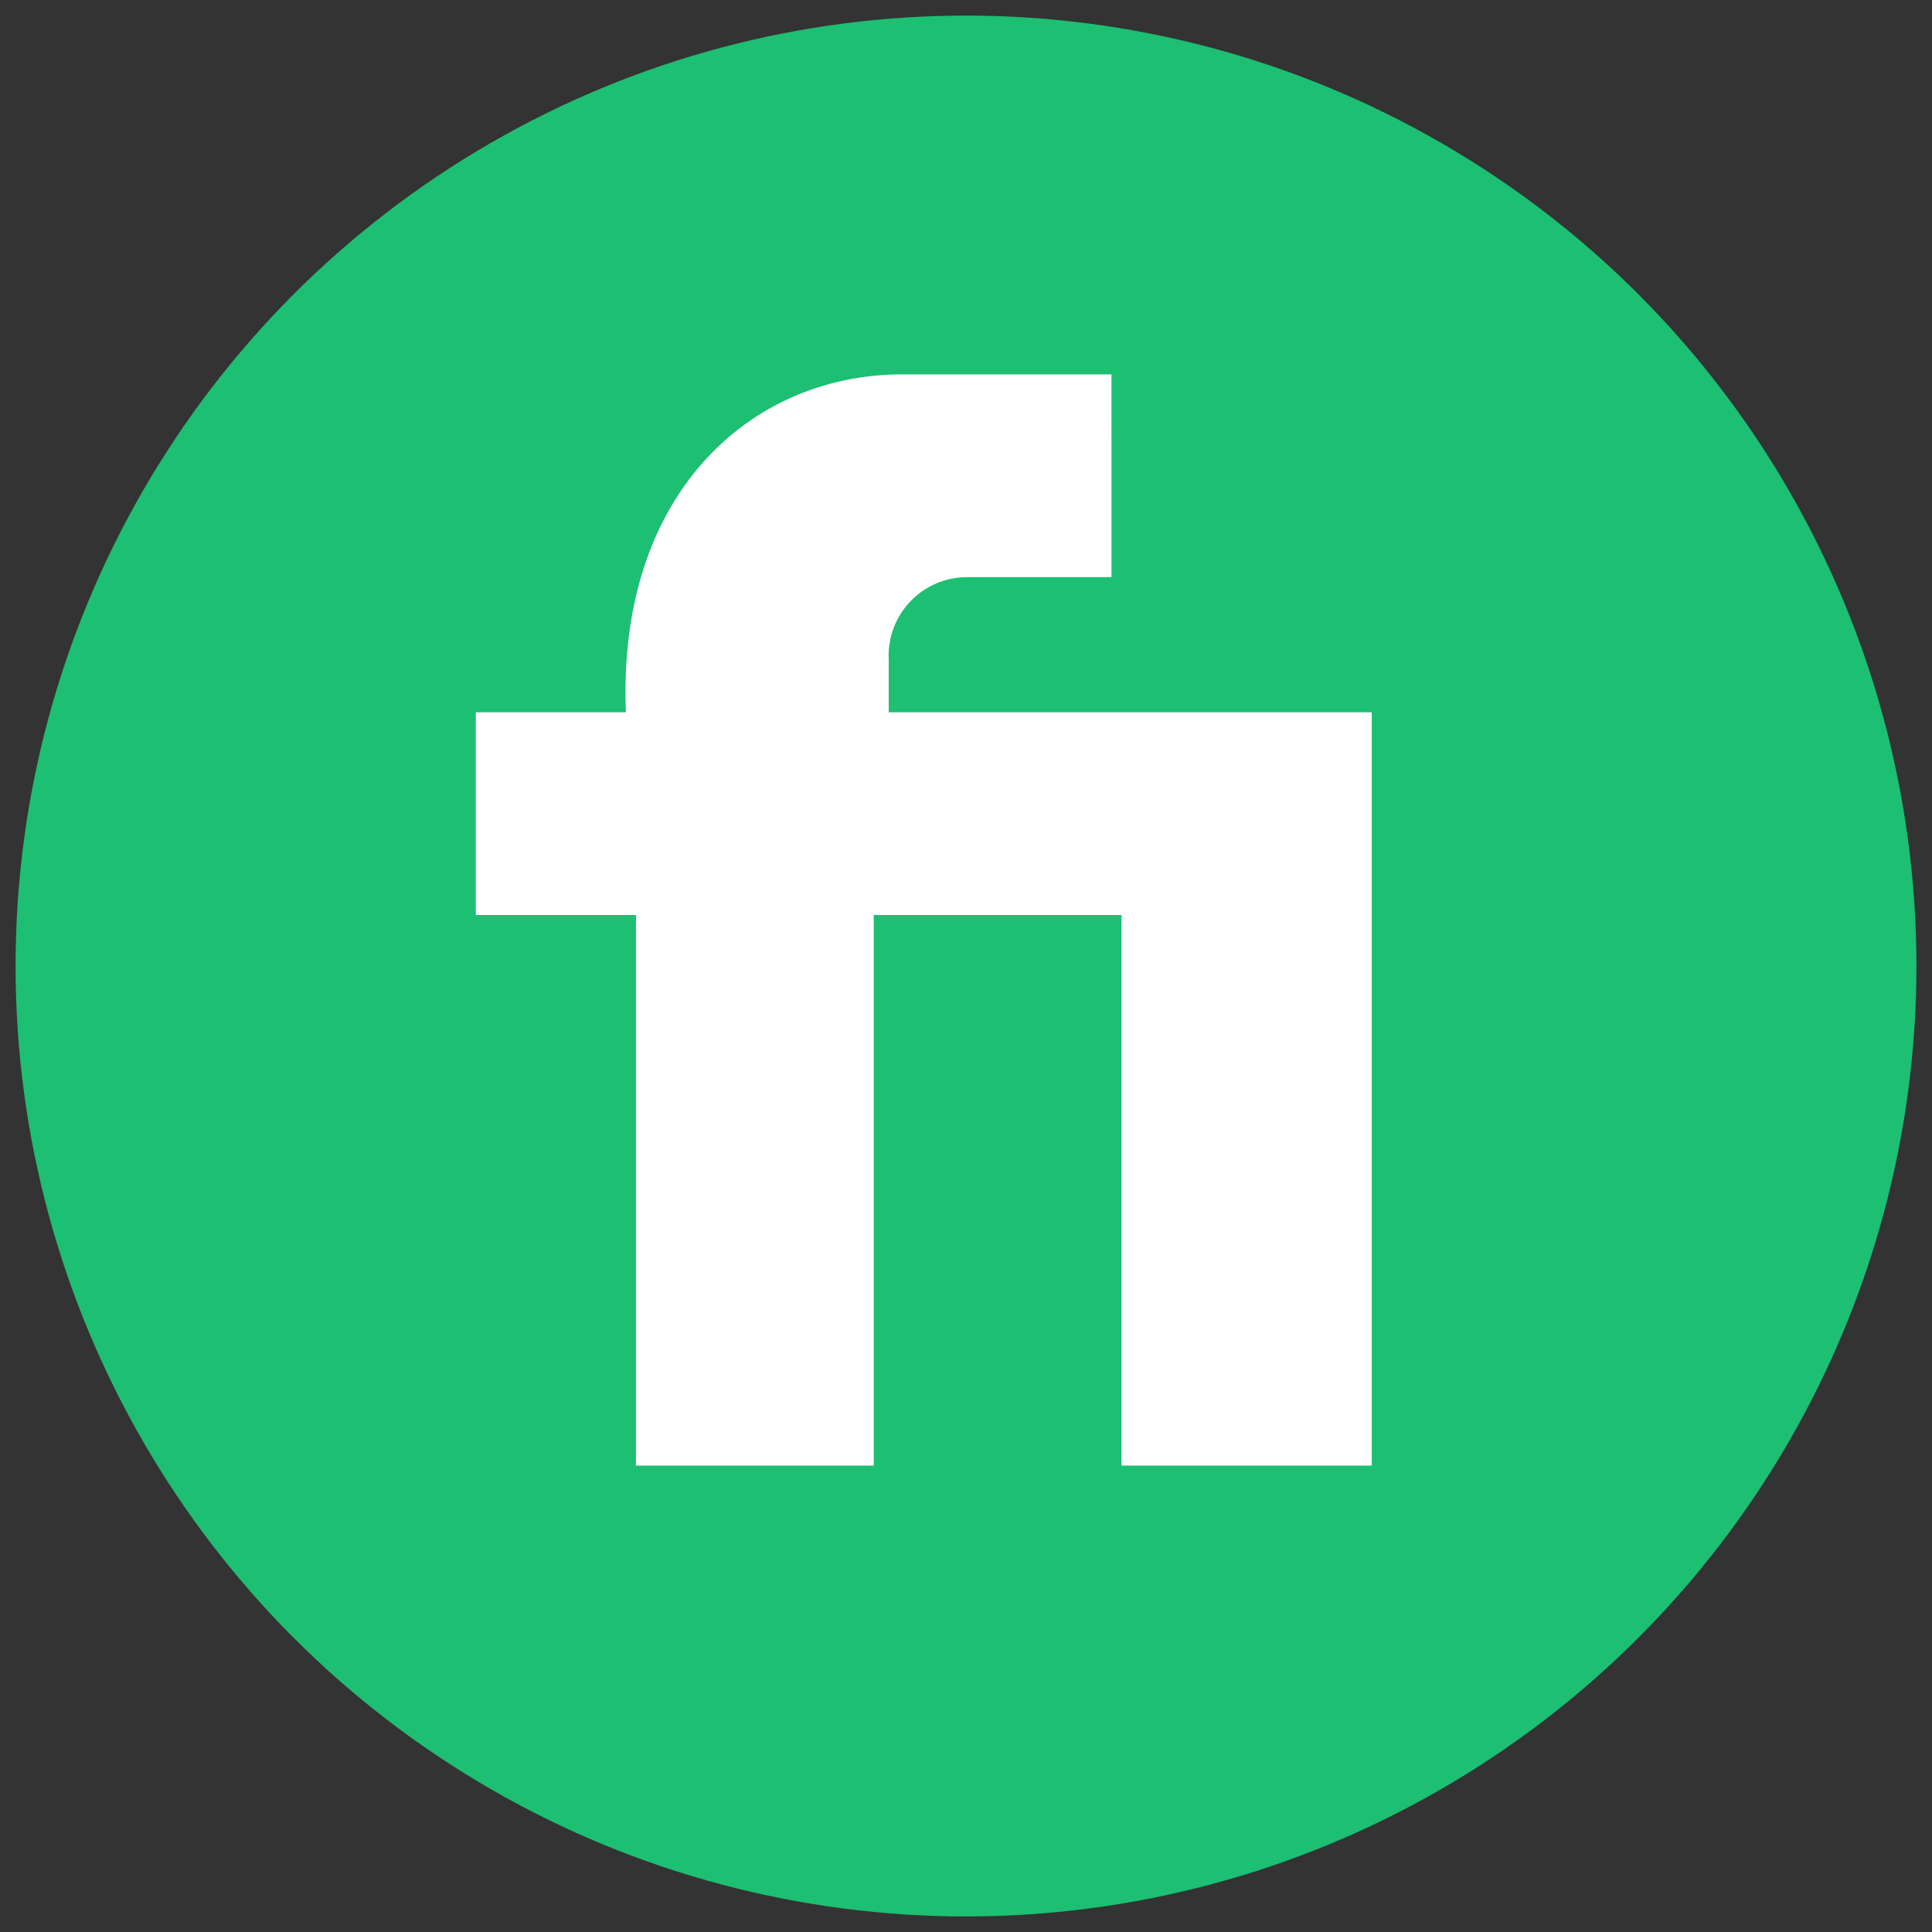 <?xml version="1.0" encoding="UTF-8" standalone="no"?>
<!-- Created with Inkscape (http://www.inkscape.org/) -->

<svg
   width="426.663"
   height="426.672"
   viewBox="0 0 112.888 112.89"
   version="1.1"
   id="svg1"
   xml:space="preserve"
   xmlns="http://www.w3.org/2000/svg"
   xmlns:svg="http://www.w3.org/2000/svg"><rect x="0" y="0" width="112.888" height="112.89" fill="#333333" stroke="none"/><defs
     id="defs1" /><g
     id="layer1"
     transform="translate(-112.889,-38.984)"><g
       id="g3"><circle
         style="fill:#1dbf73;fill-opacity:1;stroke:none;stroke-width:1.82;stroke-linecap:square;stroke-linejoin:round;stroke-dasharray:none;stroke-opacity:1;paint-order:stroke fill markers"
         id="path3"
         cx="169.333"
         cy="95.429"
         r="55.534" /><path
         fill="none"
         stroke="currentColor"
         stroke-linecap="round"
         stroke-linejoin="round"
         d="m 177.833,60.86 h -12.219 c -8.905,0 -16.672,7.02 -16.152,19.742 h -8.771 v 11.844 h 9.358 v 32.172 h 13.893 V 92.447 h 14.478 v 32.172 h 14.622 V 80.603 h -28.223 v -3.072 a 4.586,4.586 0 0 1 4.656,-4.824 h 8.359 z"
         id="path2"
         style="fill:#ffffff;fill-opacity:1;stroke:none;stroke-width:1.635;stroke-dasharray:none;stroke-opacity:1" /></g></g></svg>

